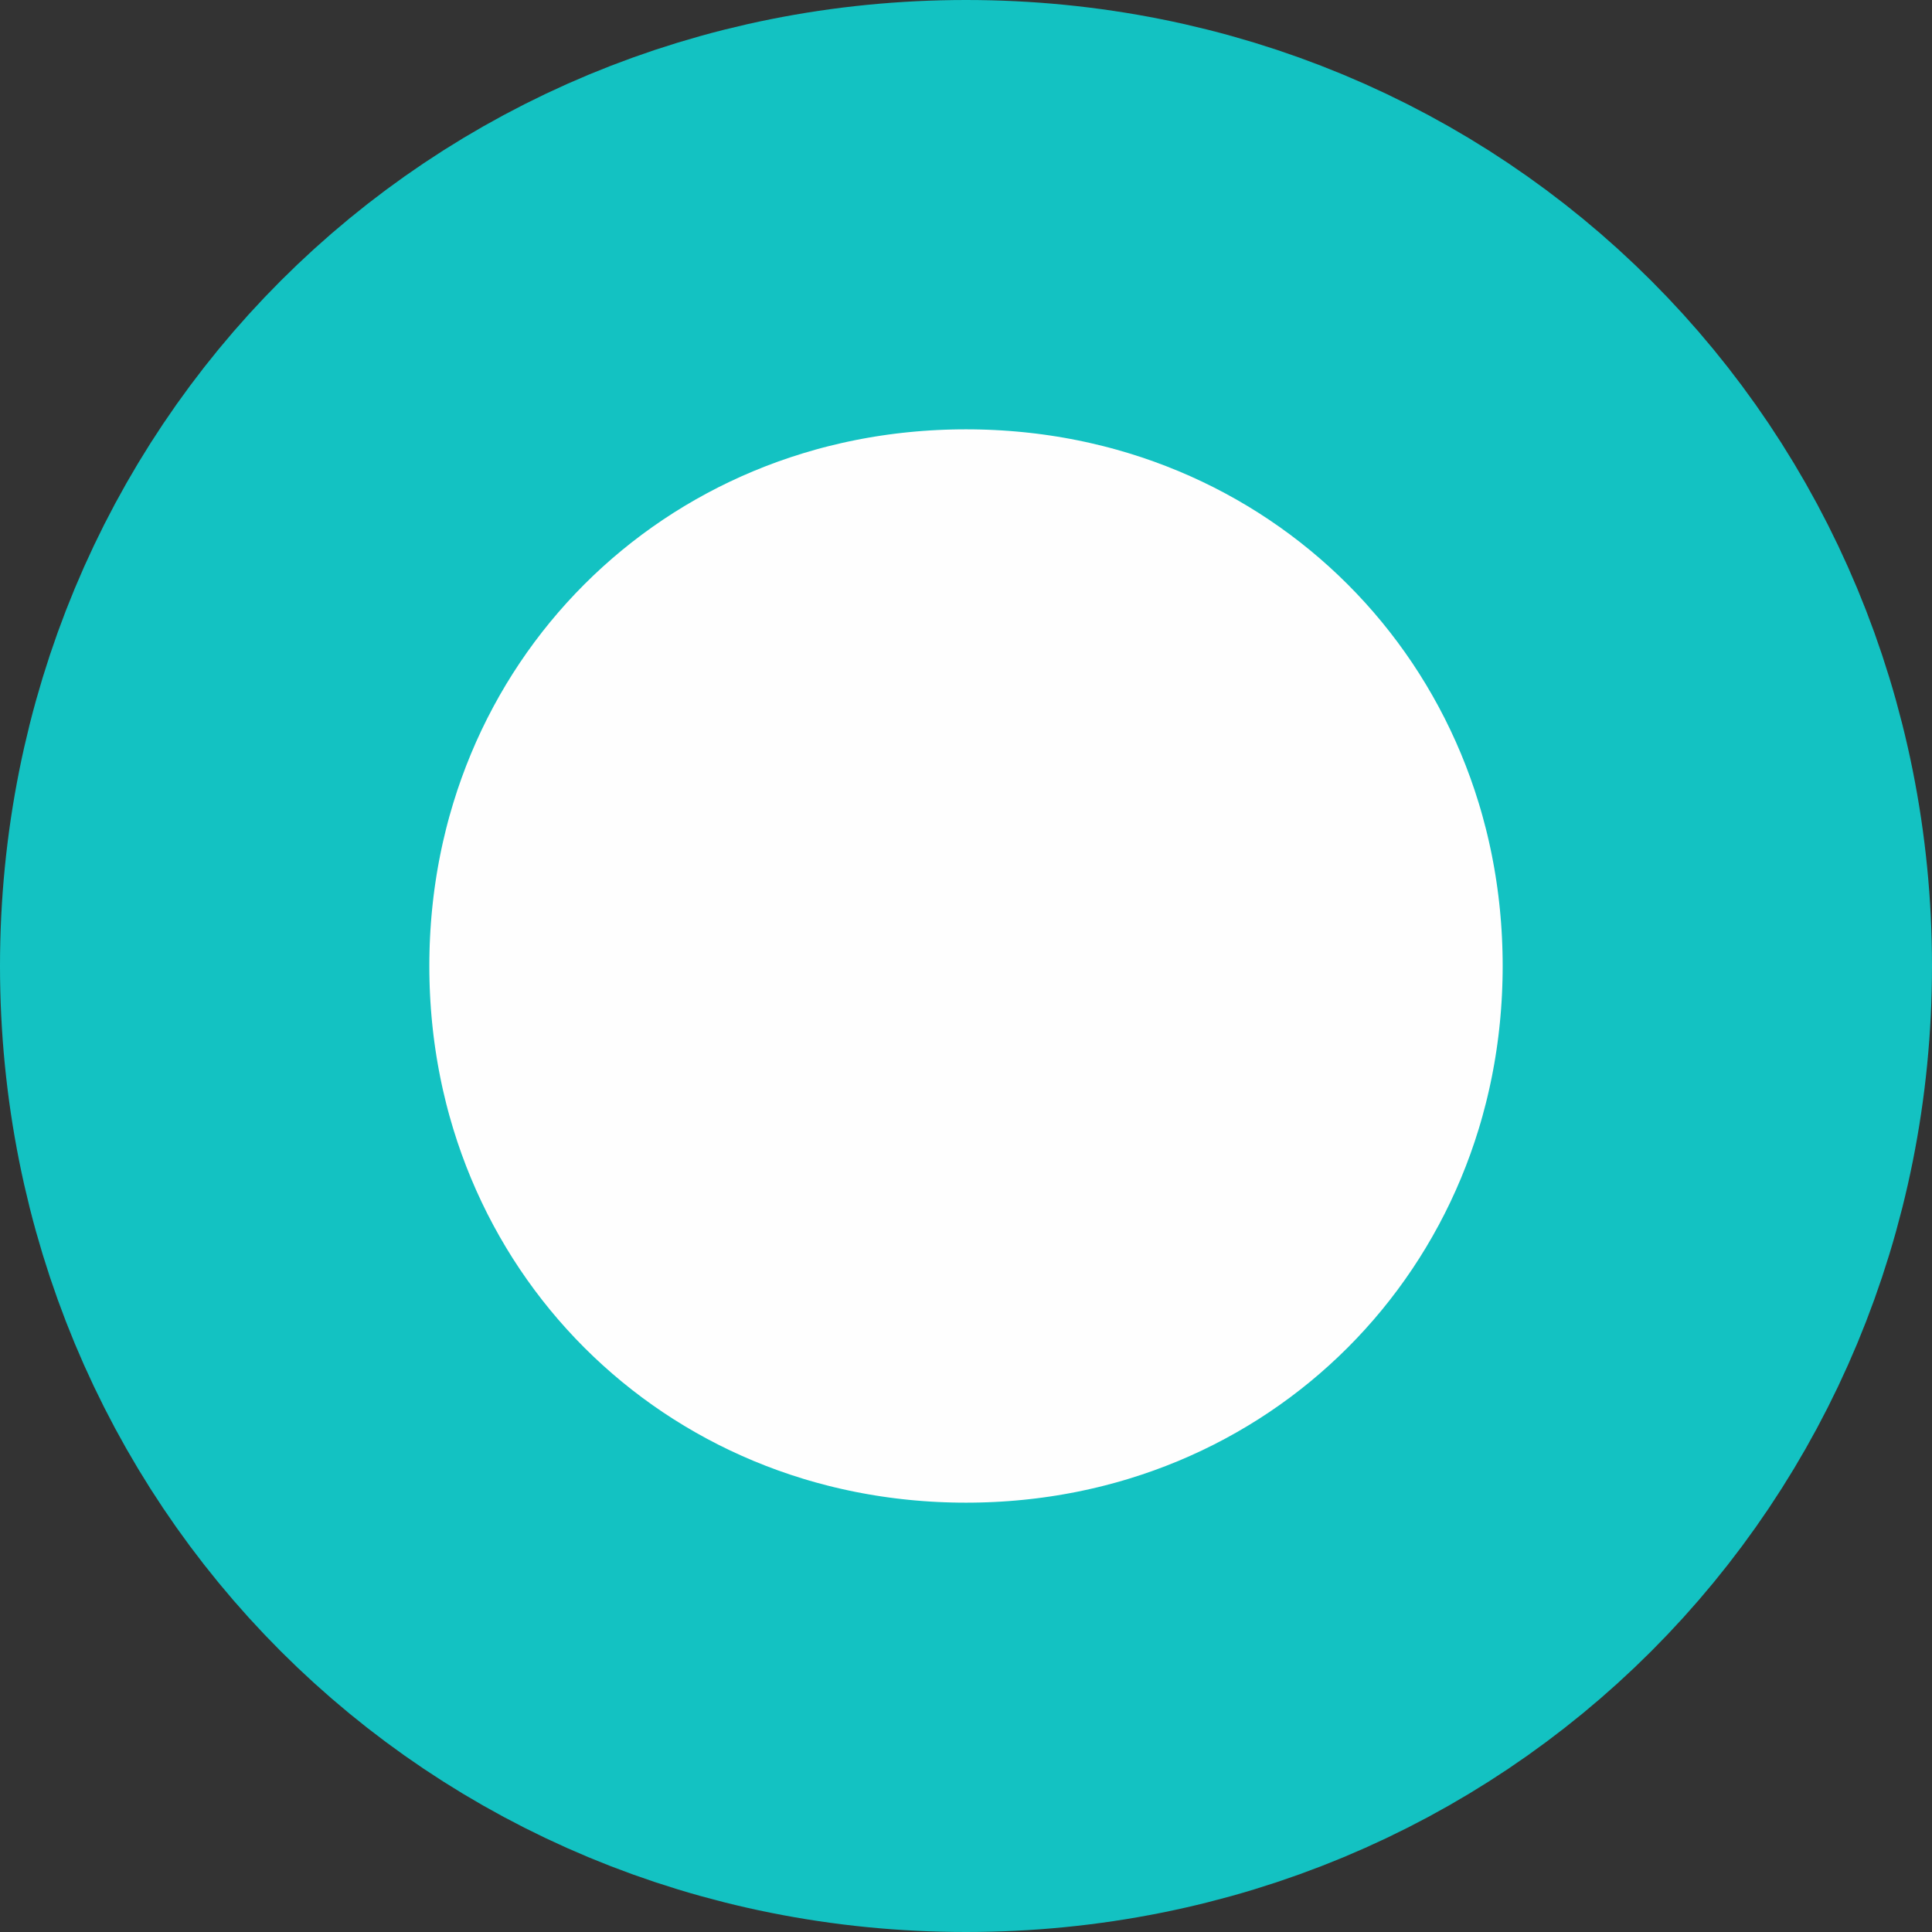 ﻿<?xml version="1.0" encoding="utf-8"?>
<svg version="1.1" xmlns:xlink="http://www.w3.org/1999/xlink" width="9px" height="9px" xmlns="http://www.w3.org/2000/svg">
  <rect width="100%" height="100%" fill="#333333" stroke="none"/>
  <g transform="matrix(1 0 0 1 -1483 -853 )">
    <path d="M 1487.5 854  C 1489.46 854  1491 855.54  1491 857.5  C 1491 859.46  1489.46 861  1487.5 861  C 1485.54 861  1484 859.46  1484 857.5  C 1484 855.54  1485.54 854  1487.5 854  Z " fill-rule="nonzero" fill="#ffffff" stroke="none" fill-opacity="0.996" />
    <path d="M 1487.5 854  C 1489.46 854  1491 855.54  1491 857.5  C 1491 859.46  1489.46 861  1487.5 861  C 1485.54 861  1484 859.46  1484 857.5  C 1484 855.54  1485.54 854  1487.5 854  Z " stroke-width="2" stroke="#13c2c2" fill="none" />
  </g>
</svg>